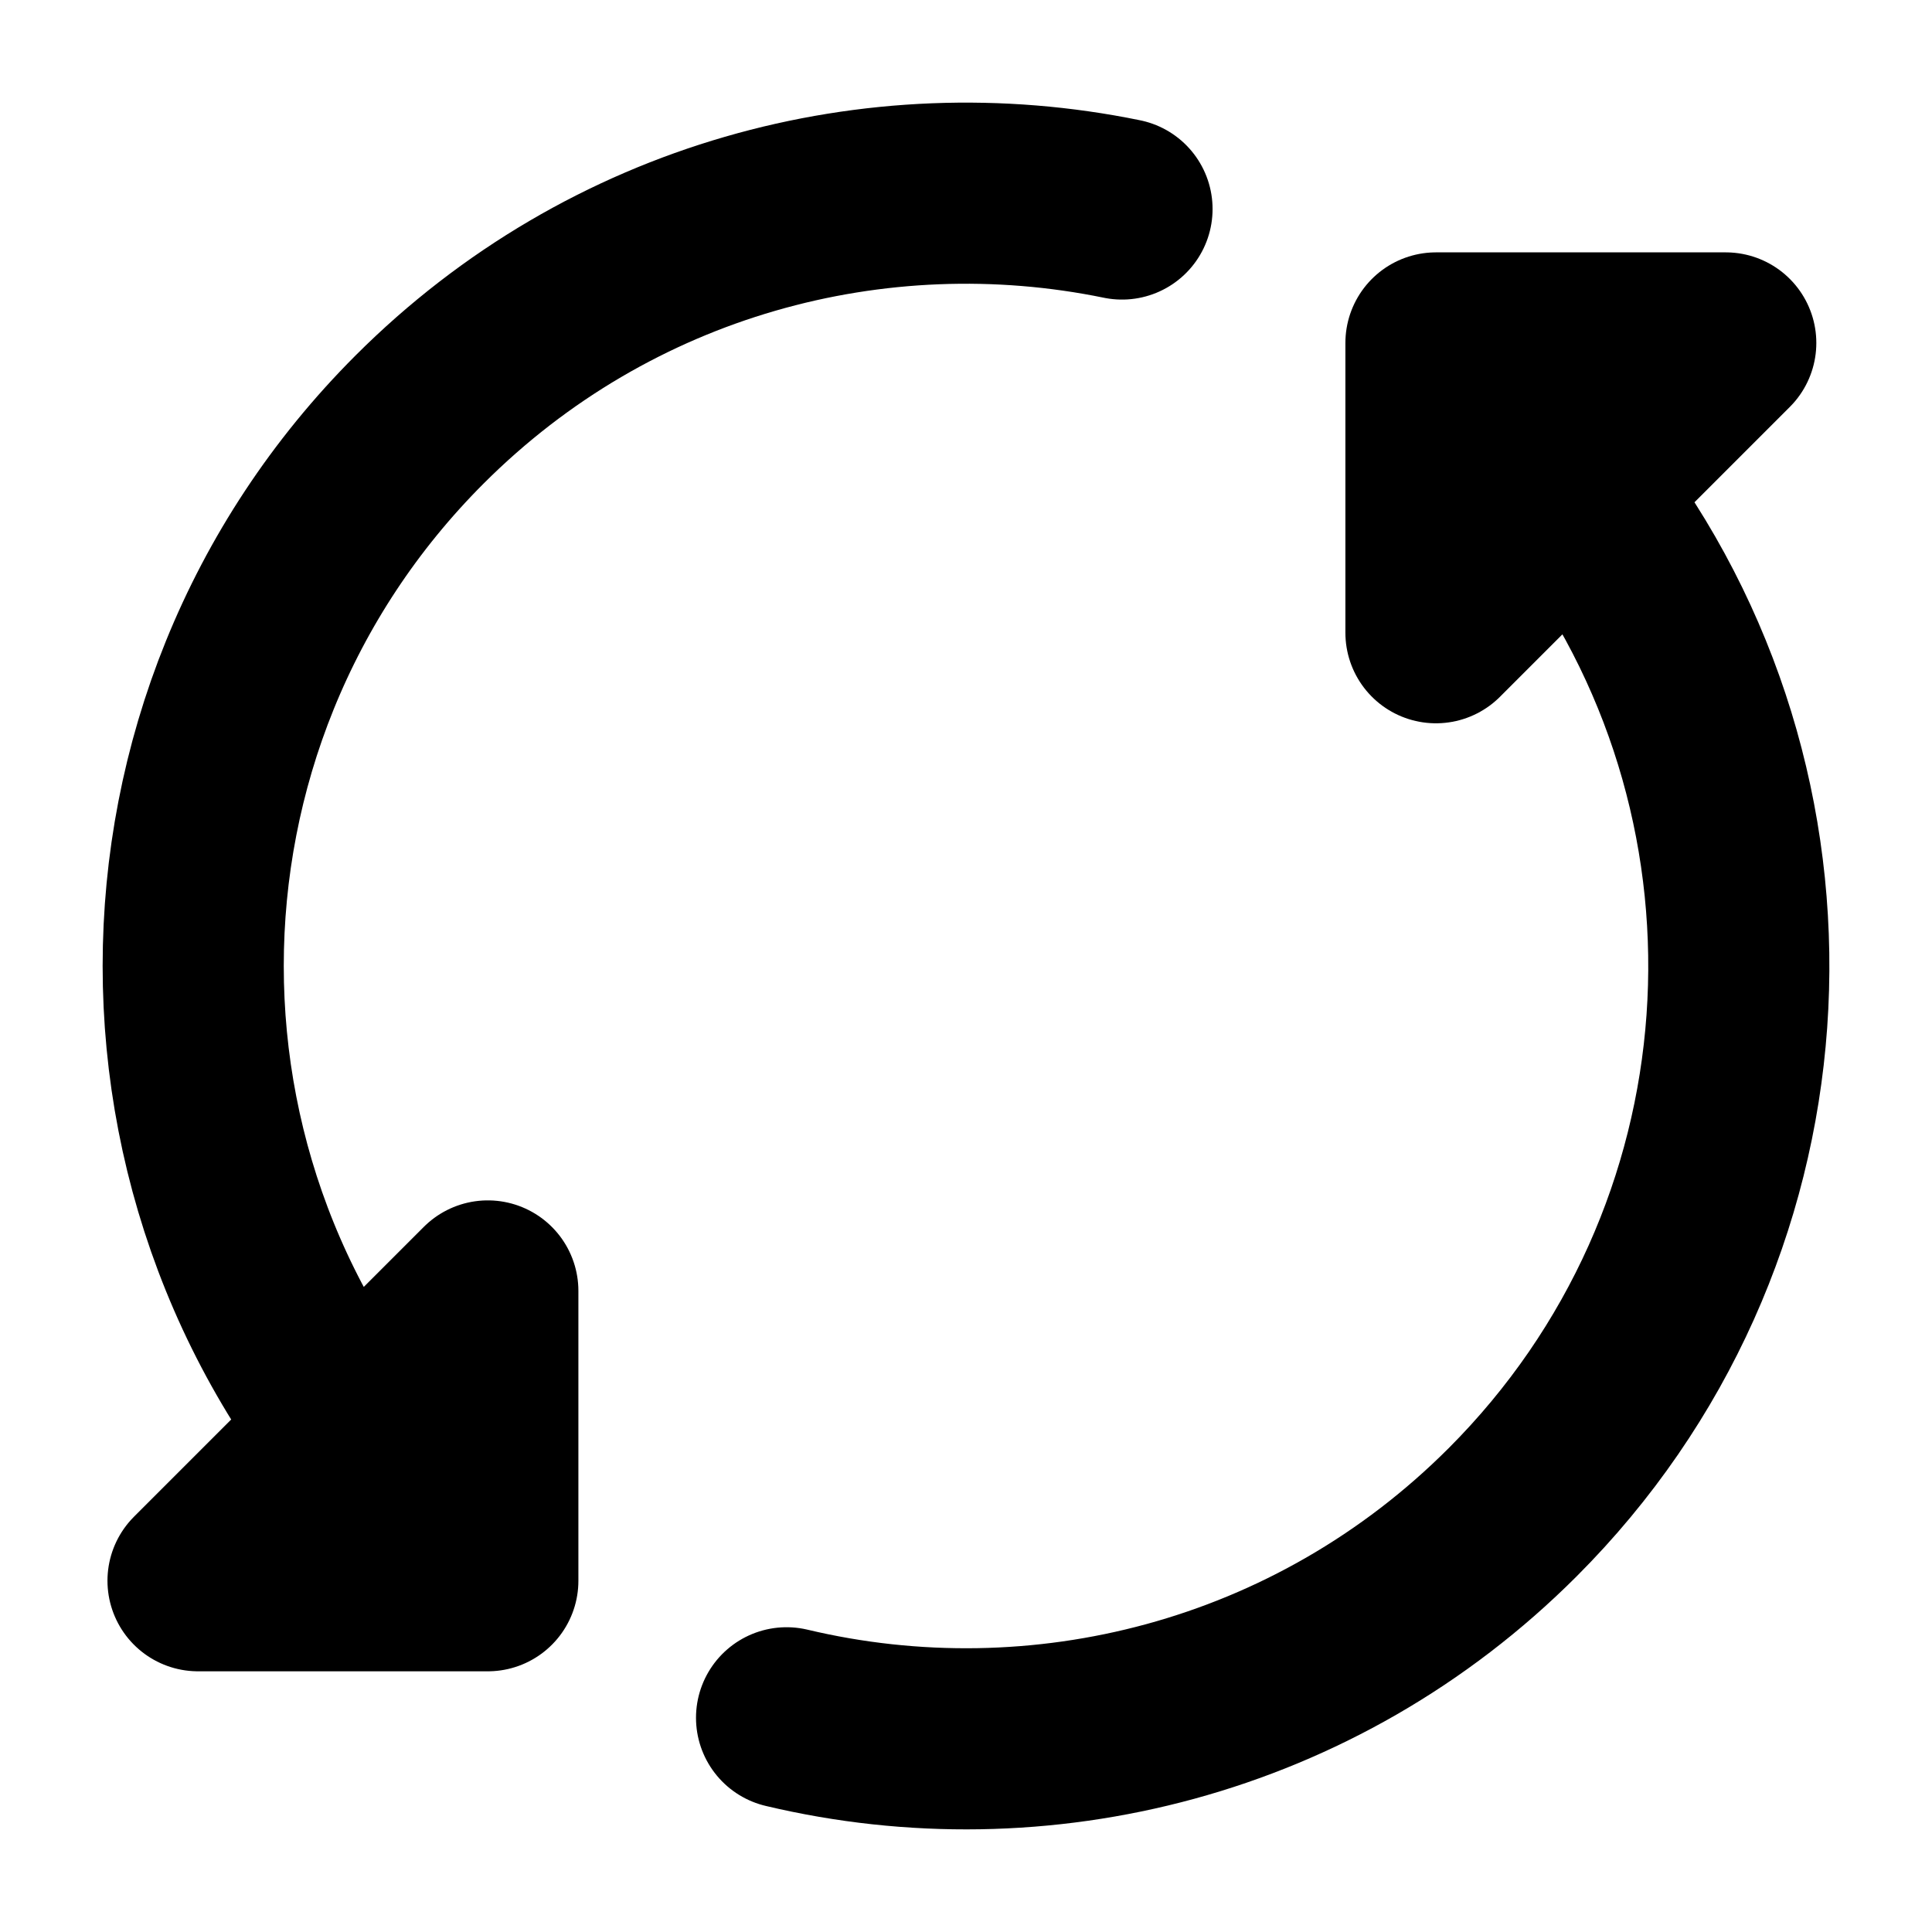 <svg width="16" height="16" viewBox="0 0 16 16" fill="none" xmlns="http://www.w3.org/2000/svg">
<path d="M3.475 12.525C0.975 10.026 0.975 5.974 3.475 3.474C5.055 1.894 7.255 1.313 9.292 1.731M13.16 4.212C15.003 6.716 14.792 10.259 12.526 12.525C10.895 14.156 8.604 14.723 6.514 14.226M11.892 5.24V2.84L14.292 2.84L11.892 5.24ZM4.04 10.691V13.091H1.64L4.04 10.691Z" stroke="black" stroke-width="1.5" stroke-linecap="round" stroke-linejoin="round"/>
</svg>
